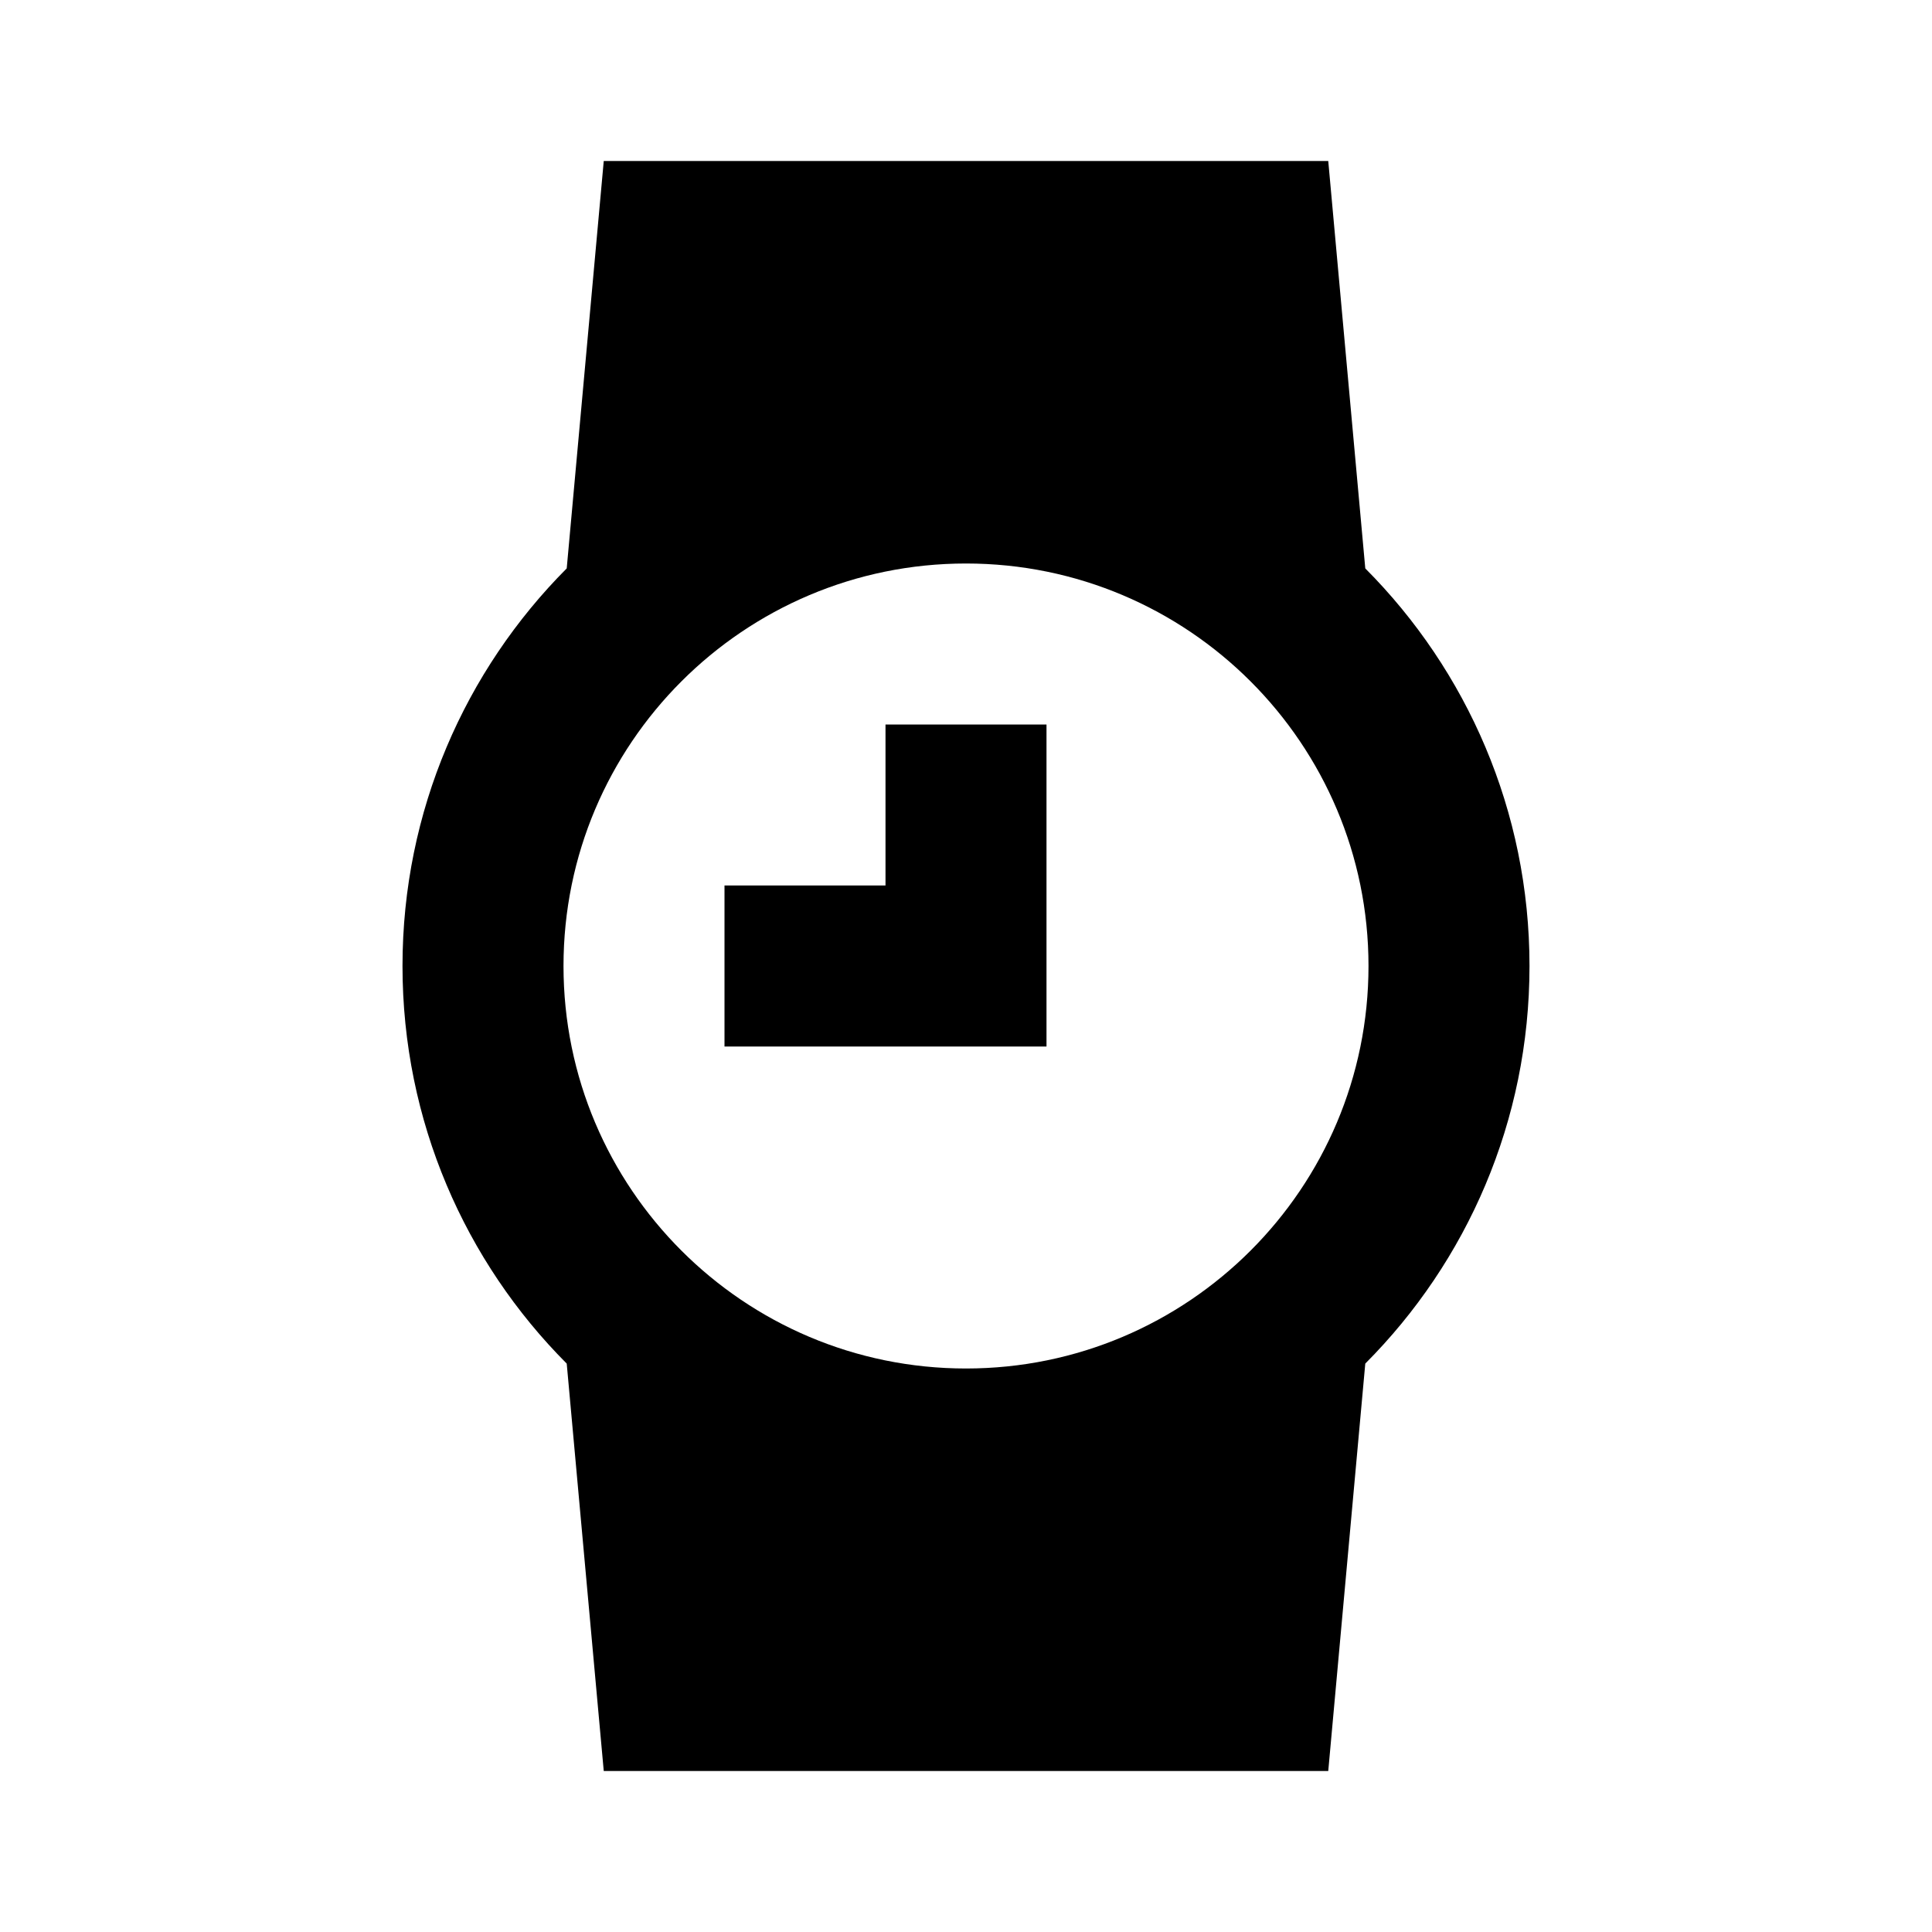 <svg width="24" height="24" viewBox="0 0 24 24" fill="none" xmlns="http://www.w3.org/2000/svg">
<path fill-rule="evenodd" clip-rule="evenodd" d="M16.5 2H7.5L7.04 7.061C5.779 8.327 5 10.072 5 12C5 13.928 5.779 15.674 7.04 16.939L7.5 22H16.5L16.96 16.939C18.221 15.674 19 13.928 19 12C19 10.072 18.221 8.327 16.96 7.061L16.5 2ZM12 7C9.239 7 7 9.239 7 12C7 14.761 9.239 17 12 17C14.761 17 17 14.761 17 12C17 9.239 14.761 7 12 7ZM11 9V11H9V13H12H13V12V9H11Z" fill="black"/>
</svg>
